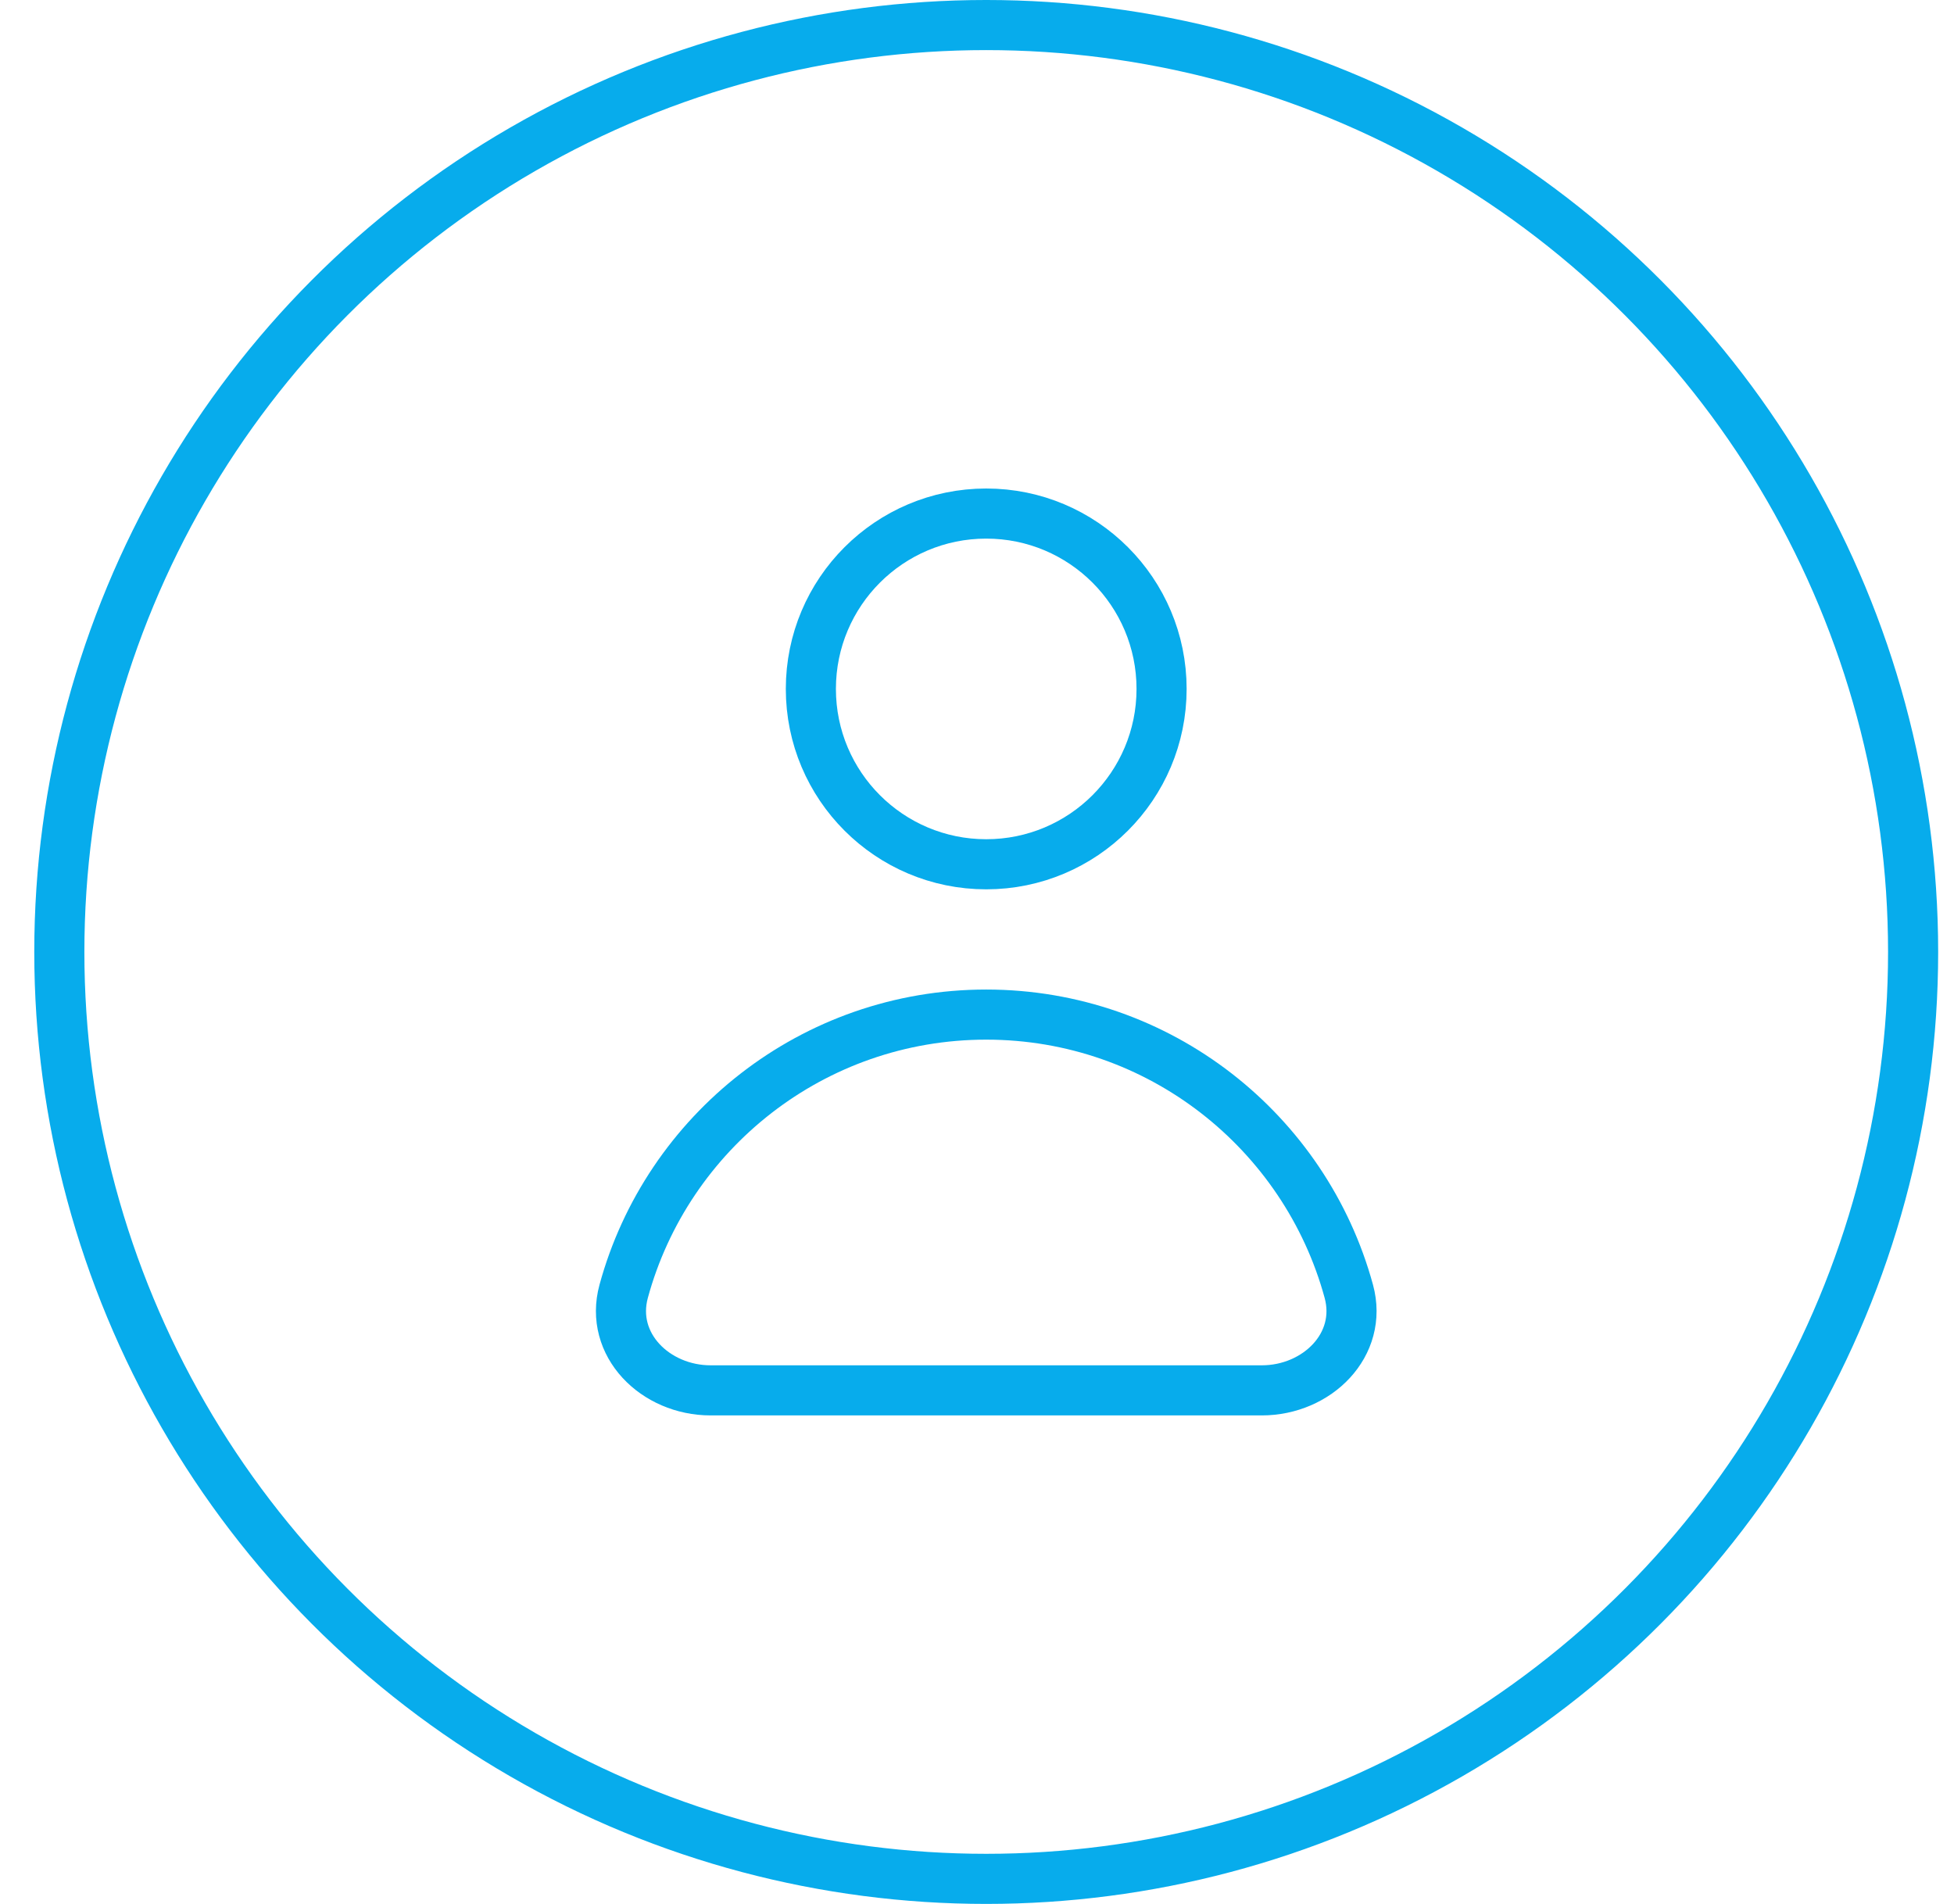 <svg width="39" height="38" viewBox="0 0 39 38" fill="none" xmlns="http://www.w3.org/2000/svg">
<circle cx="19.684" cy="19" r="18.5" stroke="#07ACEC"/>
<path d="M19.684 20.25C16.227 20.25 13.315 22.59 12.448 25.773C12.157 26.839 13.08 27.75 14.184 27.75H25.184C26.289 27.75 27.212 26.839 26.921 25.773C26.053 22.59 23.142 20.25 19.684 20.25Z" stroke="#07ACEC" stroke-linecap="round"/>
<path d="M23.184 13.75C23.184 15.683 21.617 17.25 19.684 17.25C17.751 17.25 16.184 15.683 16.184 13.75C16.184 11.817 17.751 10.25 19.684 10.25C21.617 10.25 23.184 11.817 23.184 13.75Z" stroke="#07ACEC" stroke-linecap="round"/>
</svg>
